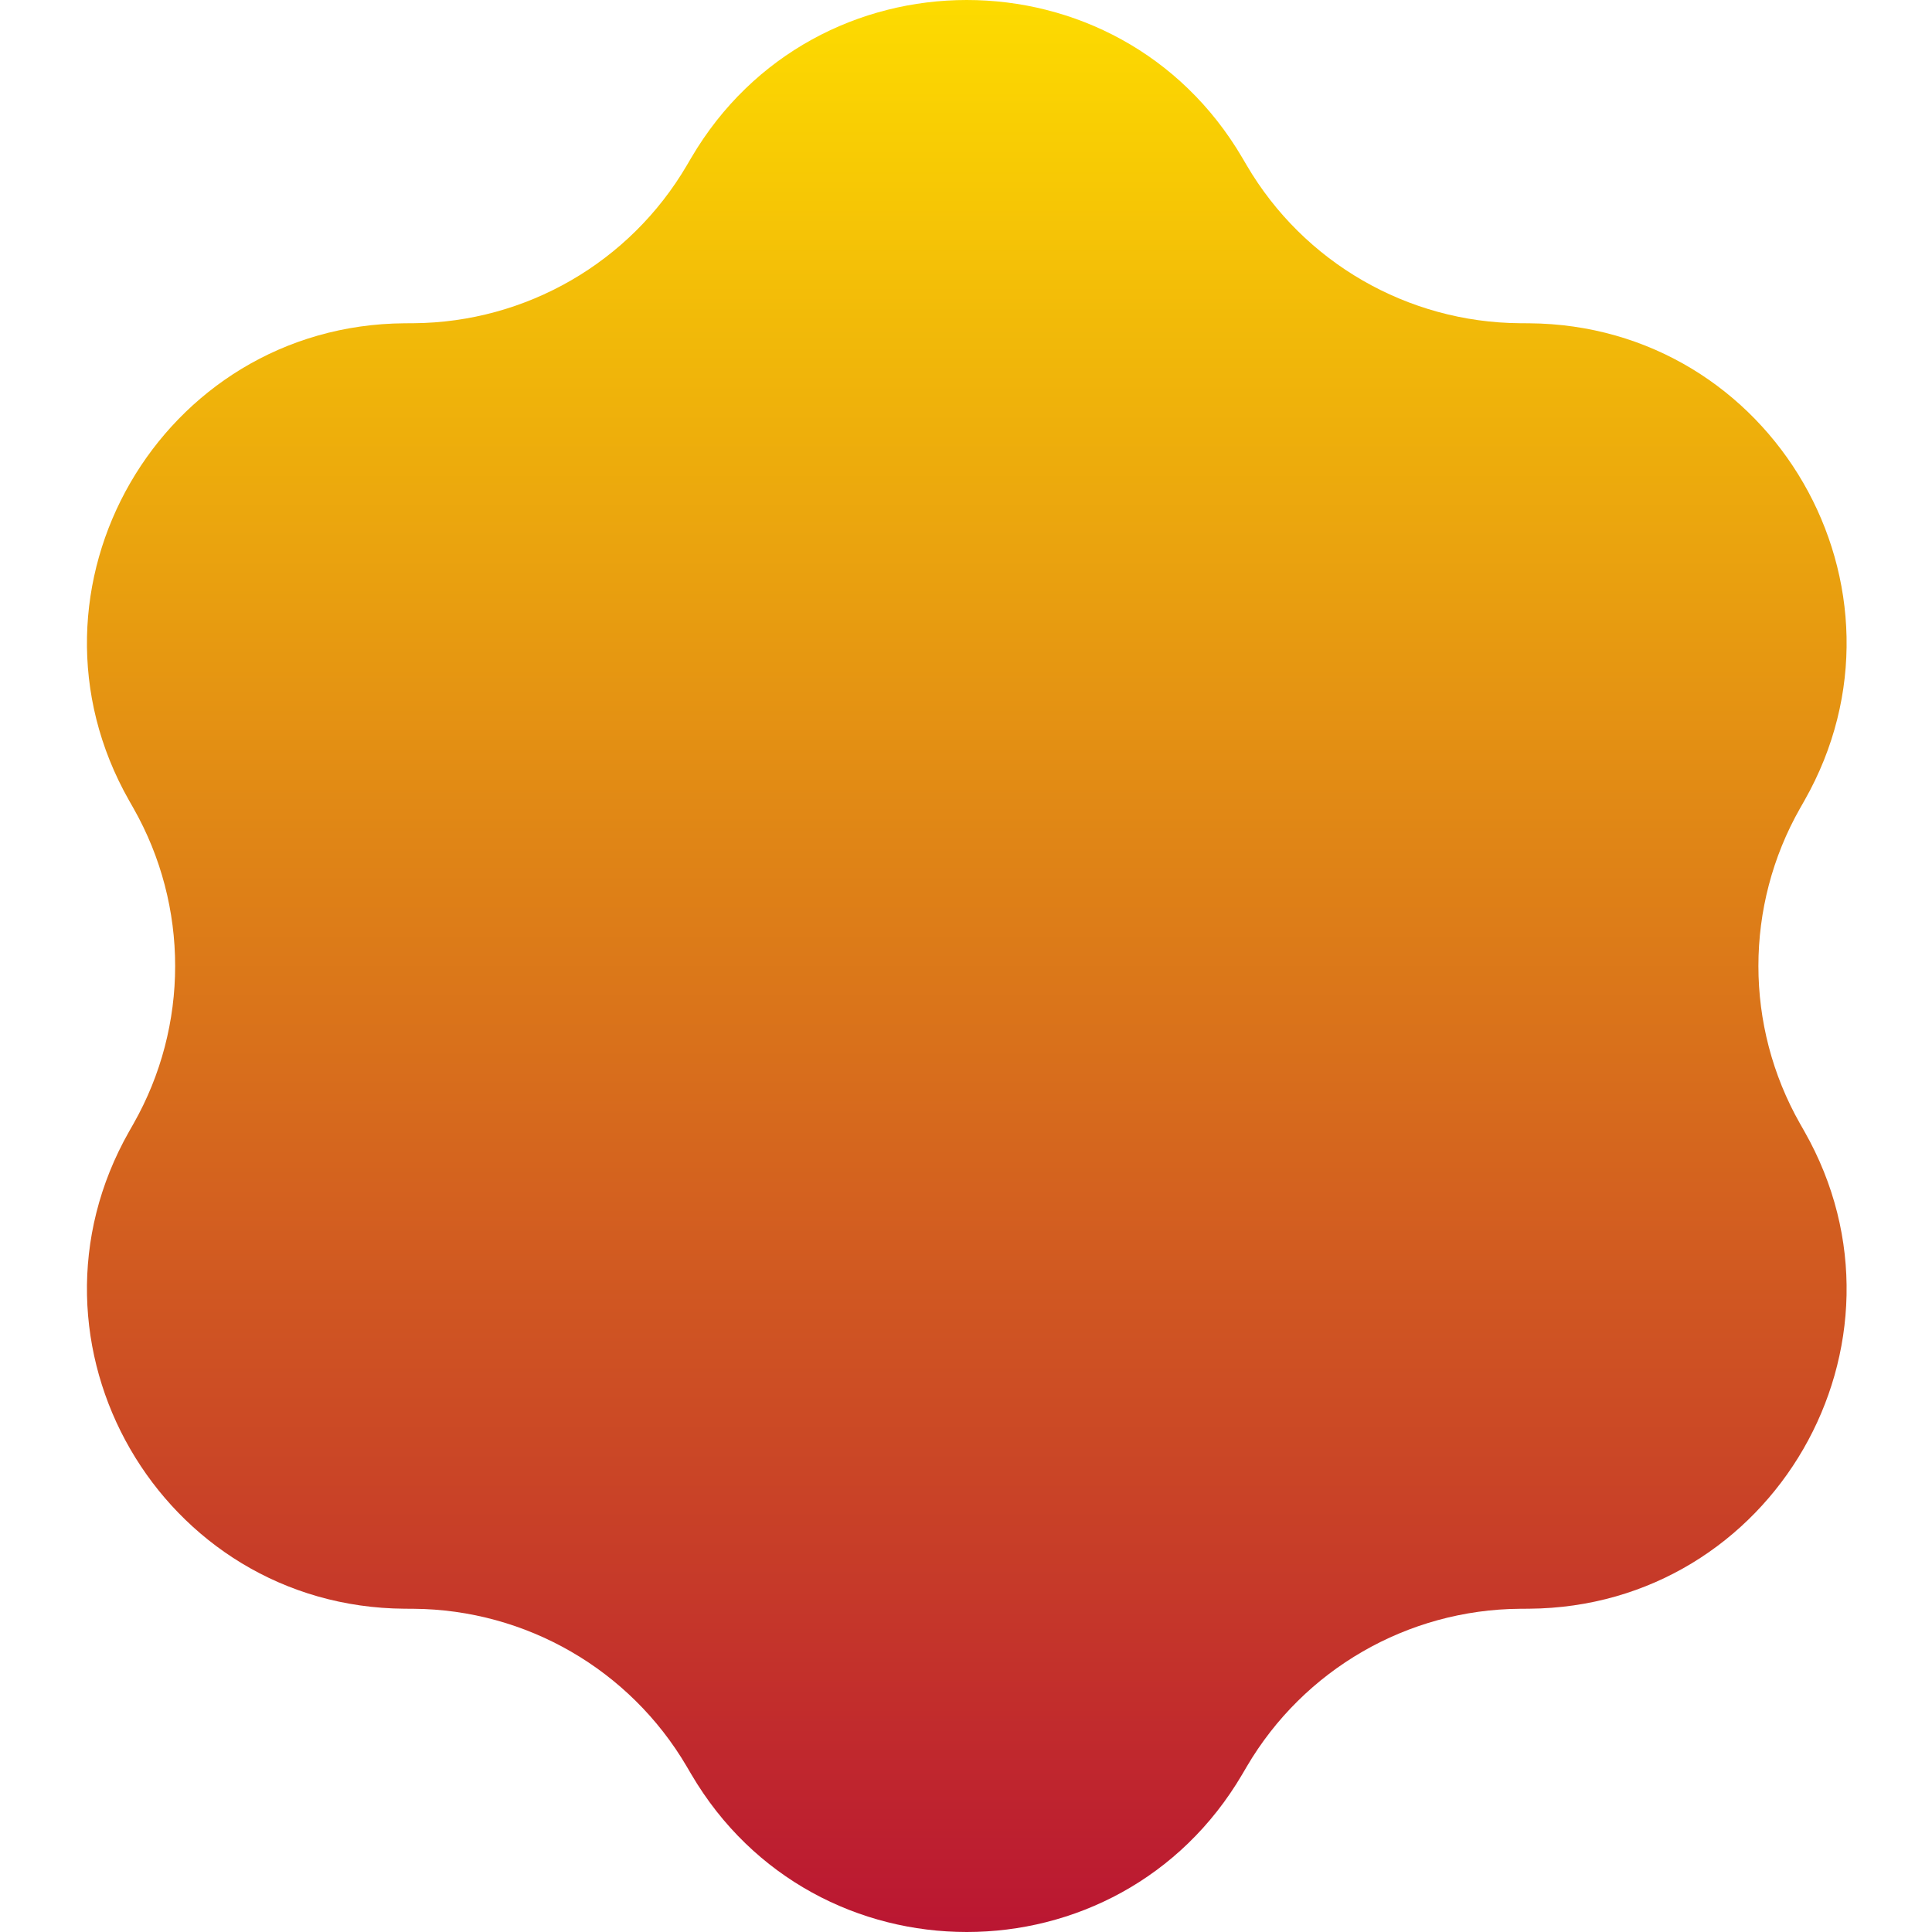 <svg width="200" height="200" viewBox="0 0 200 200" fill="none" xmlns="http://www.w3.org/2000/svg">
  <path d="M71.558 16.335C84.337-5.445 115.825-5.445 128.603 16.335L129.067 17.126C134.963 27.173 145.709 33.378 157.358 33.46L158.276 33.466C183.527 33.643 199.271 60.912 186.798 82.869L186.345 83.666C180.591 93.795 180.591 106.205 186.345 116.334L186.798 117.131C199.271 139.088 183.527 166.357 158.276 166.534L157.358 166.54C145.709 166.622 134.963 172.827 129.067 182.874L128.603 183.665C115.825 205.445 84.337 205.445 71.558 183.665L71.094 182.874C65.199 172.827 54.452 166.622 42.803 166.54L41.886 166.534C16.635 166.357 0.891 139.088 13.363 117.131L13.816 116.334C19.57 106.205 19.57 93.795 13.816 83.666L13.363 82.869C0.891 60.912 16.635 33.643 41.886 33.466L42.803 33.46C54.452 33.378 65.199 27.173 71.094 17.126L71.558 16.335Z" fill="url(#paint0_linear_103_21)"/>
  <defs>
    <linearGradient id="paint0_linear_103_21" x1="100.081" y1="0" x2="100.081" y2="200" gradientUnits="userSpaceOnUse">
      <stop stop-color="#fddb00"/>
      <stop offset="1" stop-color="#ba1632"/>
    </linearGradient>
  </defs>
</svg>